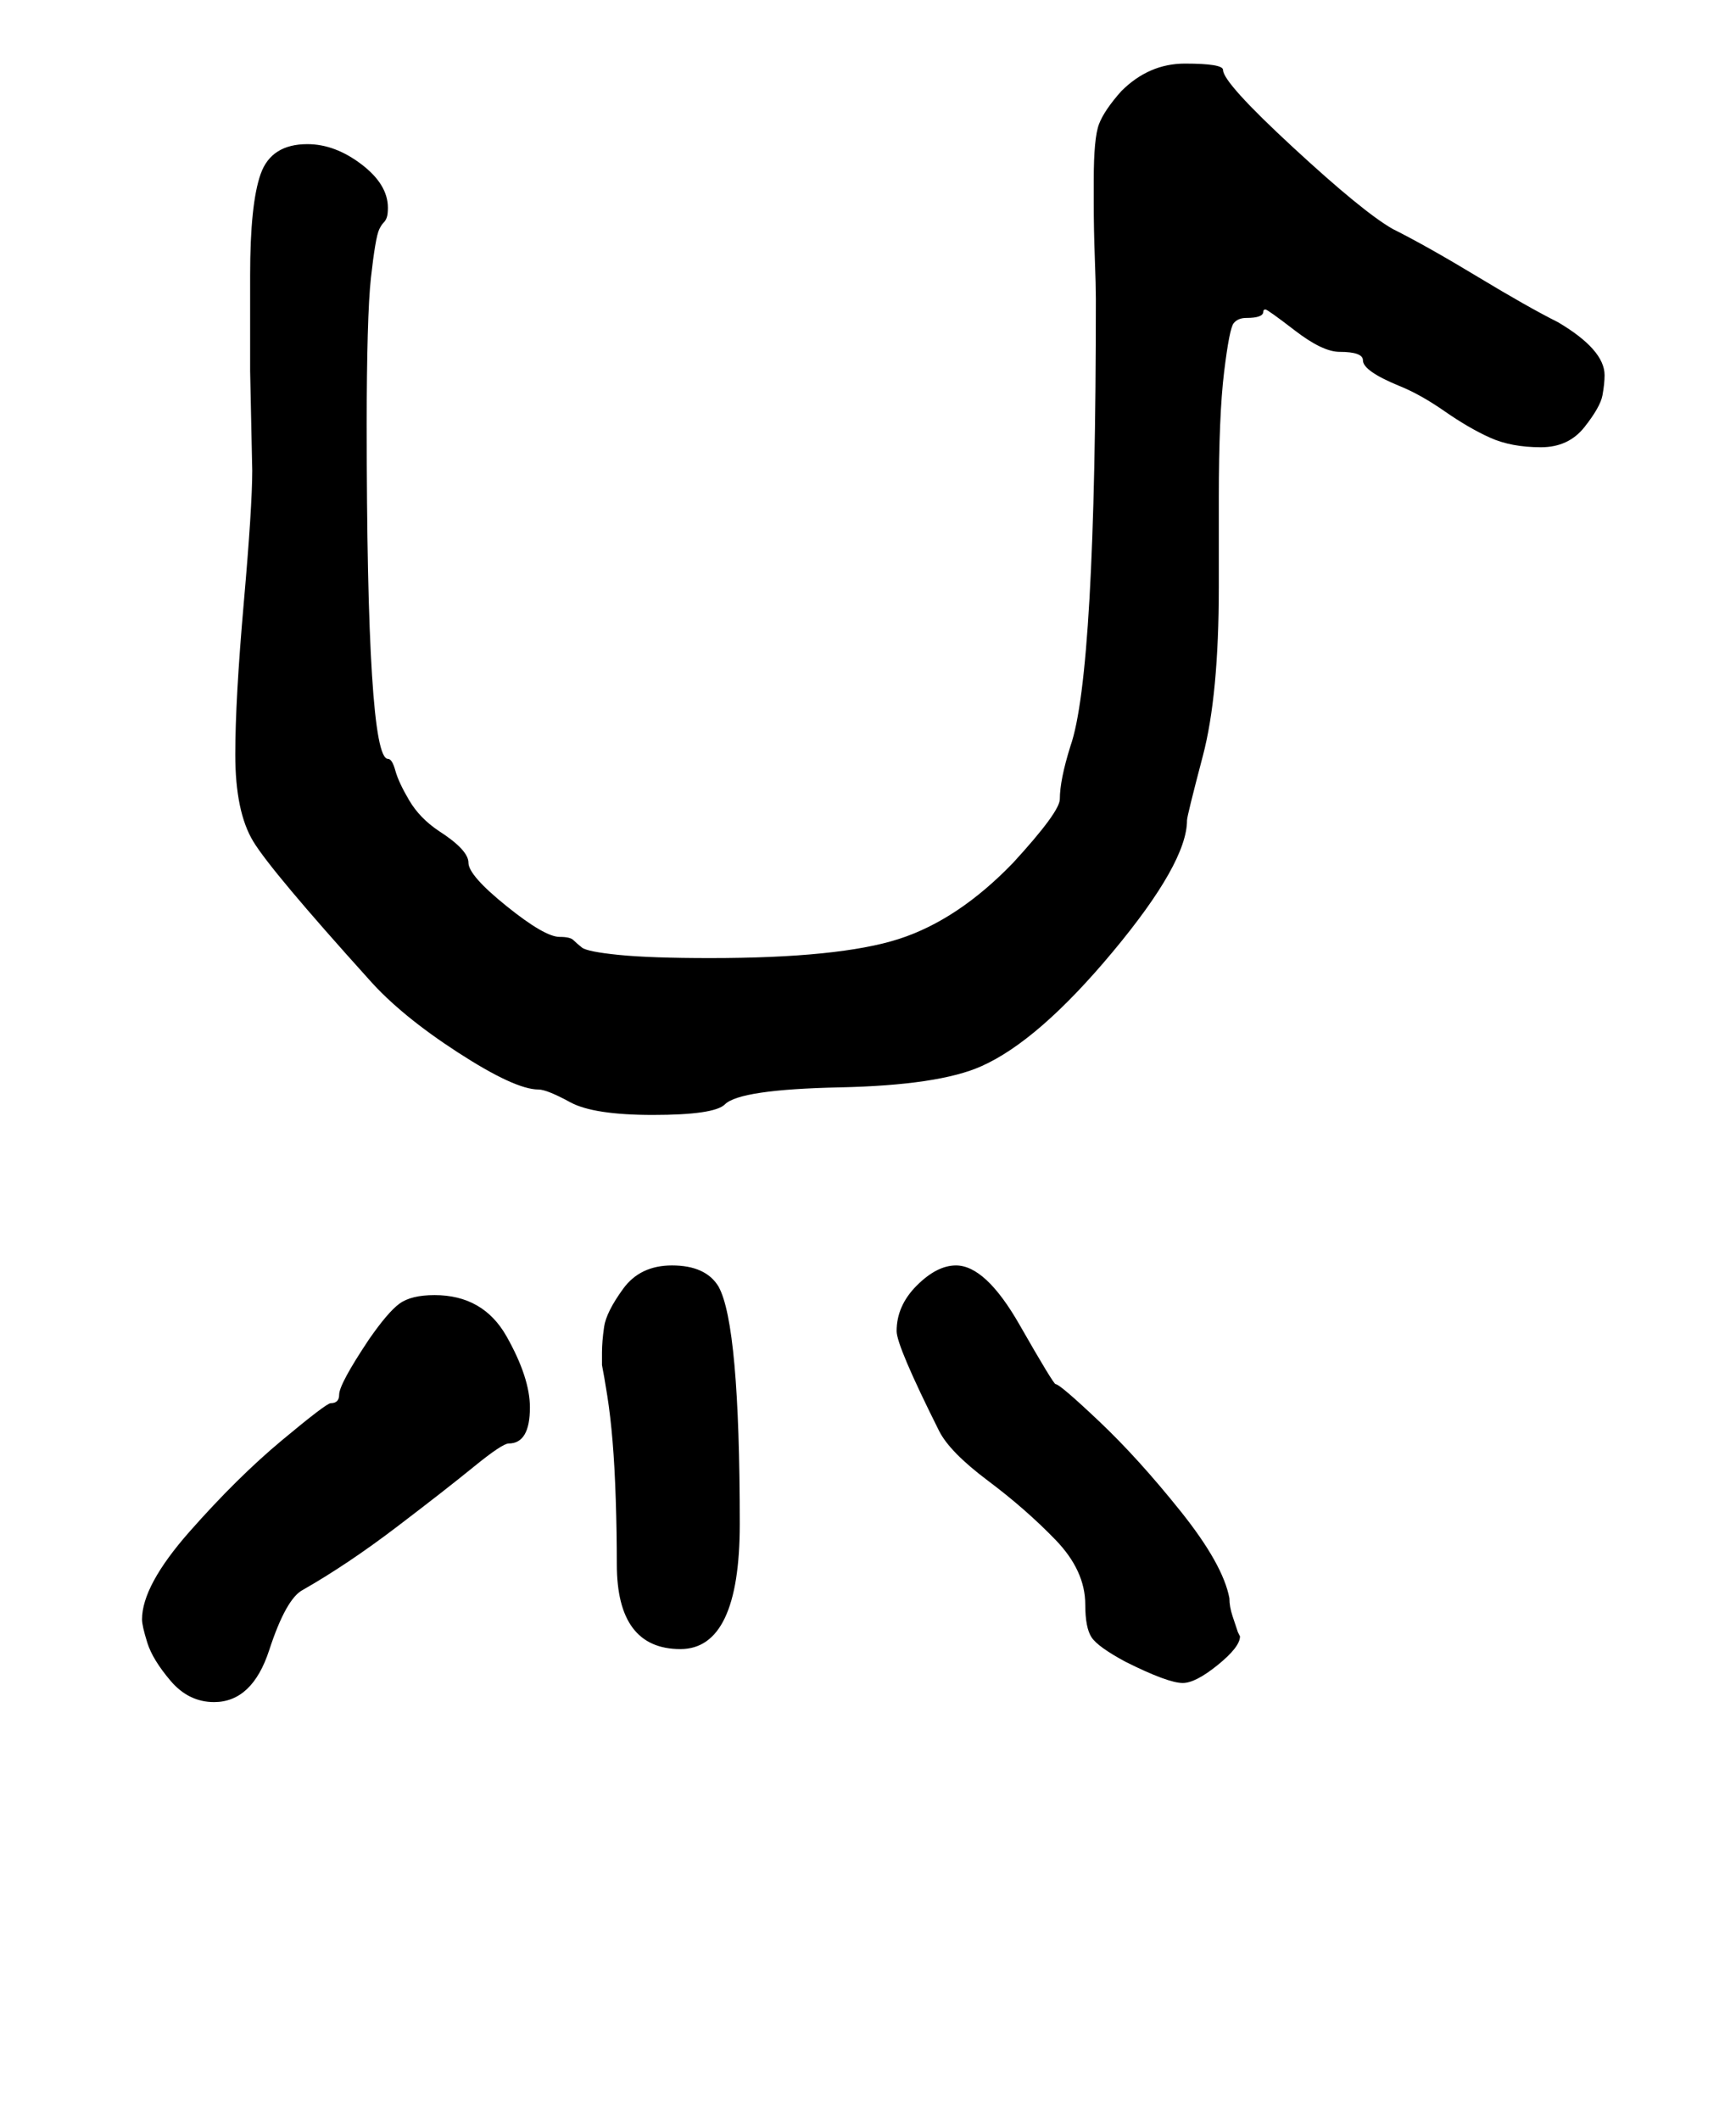 <?xml version="1.0" standalone="no"?>
<!DOCTYPE svg PUBLIC "-//W3C//DTD SVG 1.1//EN" "http://www.w3.org/Graphics/SVG/1.1/DTD/svg11.dtd" >
<svg xmlns="http://www.w3.org/2000/svg" xmlns:xlink="http://www.w3.org/1999/xlink" version="1.1" viewBox="-10 0 819 1000">
   <path fill="currentColor"
d="M57 764q0 -16 22.5 -41.5t43.5 -43t23 -17.5q4 0 4 -4q0 -5 14 -26q9 -13 14.5 -17t16.5 -4q23 0 34 19.5t11 33.5q0 17 -10 17q-3 0 -16.5 11t-36.5 28.5t-44 29.5q-8 4 -16 28.5t-26 24.5q-12 0 -20.5 -10t-11 -18t-2.5 -11zM413 628q0 -12 9.5 -21.5t18.5 -9.5
q14 0 30 28t17 28q2 0 20.5 17.5t38.5 42.5t23 41q0 4 1.5 8.5l2.5 7.5l1 2q0 5 -10.5 13.5t-16.5 8.5q-7 0 -27 -10q-13 -7 -16 -11.5t-3 -15.5q0 -16 -14 -30.5t-32 -28t-23 -23.5q-20 -40 -20 -47zM274 638q0 -5 1 -12t9 -18t23 -11q16 0 22 10q10 18 10 112q0 59 -28 59
q-30 0 -30 -40q0 -15 -0.5 -30.5t-1.5 -27.5t-2.5 -21.5t-2.5 -14.5v-6zM507 141q0 -6 -0.5 -19.5t-0.5 -25.5v-11q0 -20 2.5 -26.5t10.5 -15.5q13 -13 30 -13q18 0 18 3q0 6 33 36.5t47 38.5q16 8 40 22.5t38 21.5q22 13 22 25q0 4 -1 9.5t-8.5 15t-20.5 9.5
q-14 0 -24 -4.5t-21.5 -12.5t-21.5 -12q-17 -7 -17 -12q0 -4 -11 -4q-8 0 -21 -10t-14 -10t-1 1q0 3 -8 3q-4 0 -6 2.5t-4.5 23t-2.5 59.5v42q0 51 -7.5 79.5t-7.5 30.5q0 20 -35 62t-62 54q-20 9 -67 10t-54 8q-5 5 -34 5q-28 0 -39 -6t-15 -6q-11 0 -38 -17.5t-42 -34.5
q-46 -51 -54.5 -65t-8.5 -41q0 -26 4 -71.5t4 -62.5q0 -2 -1 -47v-45q0 -34 5 -48t22 -14q13 0 25.5 9.5t12.5 20.5q0 3 -0.5 4.5t-1.5 2.5t-2 3t-2 8t-2 15t-1.5 27t-0.5 42q0 158 10 158q2 0 3.5 5.5t6.5 14t14 14.5q14 9 14 15t18 20.5t25 14.5q5 0 6.5 1.5t4 3.5
t17.5 3.5t43 1.5q61 0 89 -9t54 -36q22 -24 22 -30q0 -9 5 -25q12 -34 12 -211z" />
</svg>
